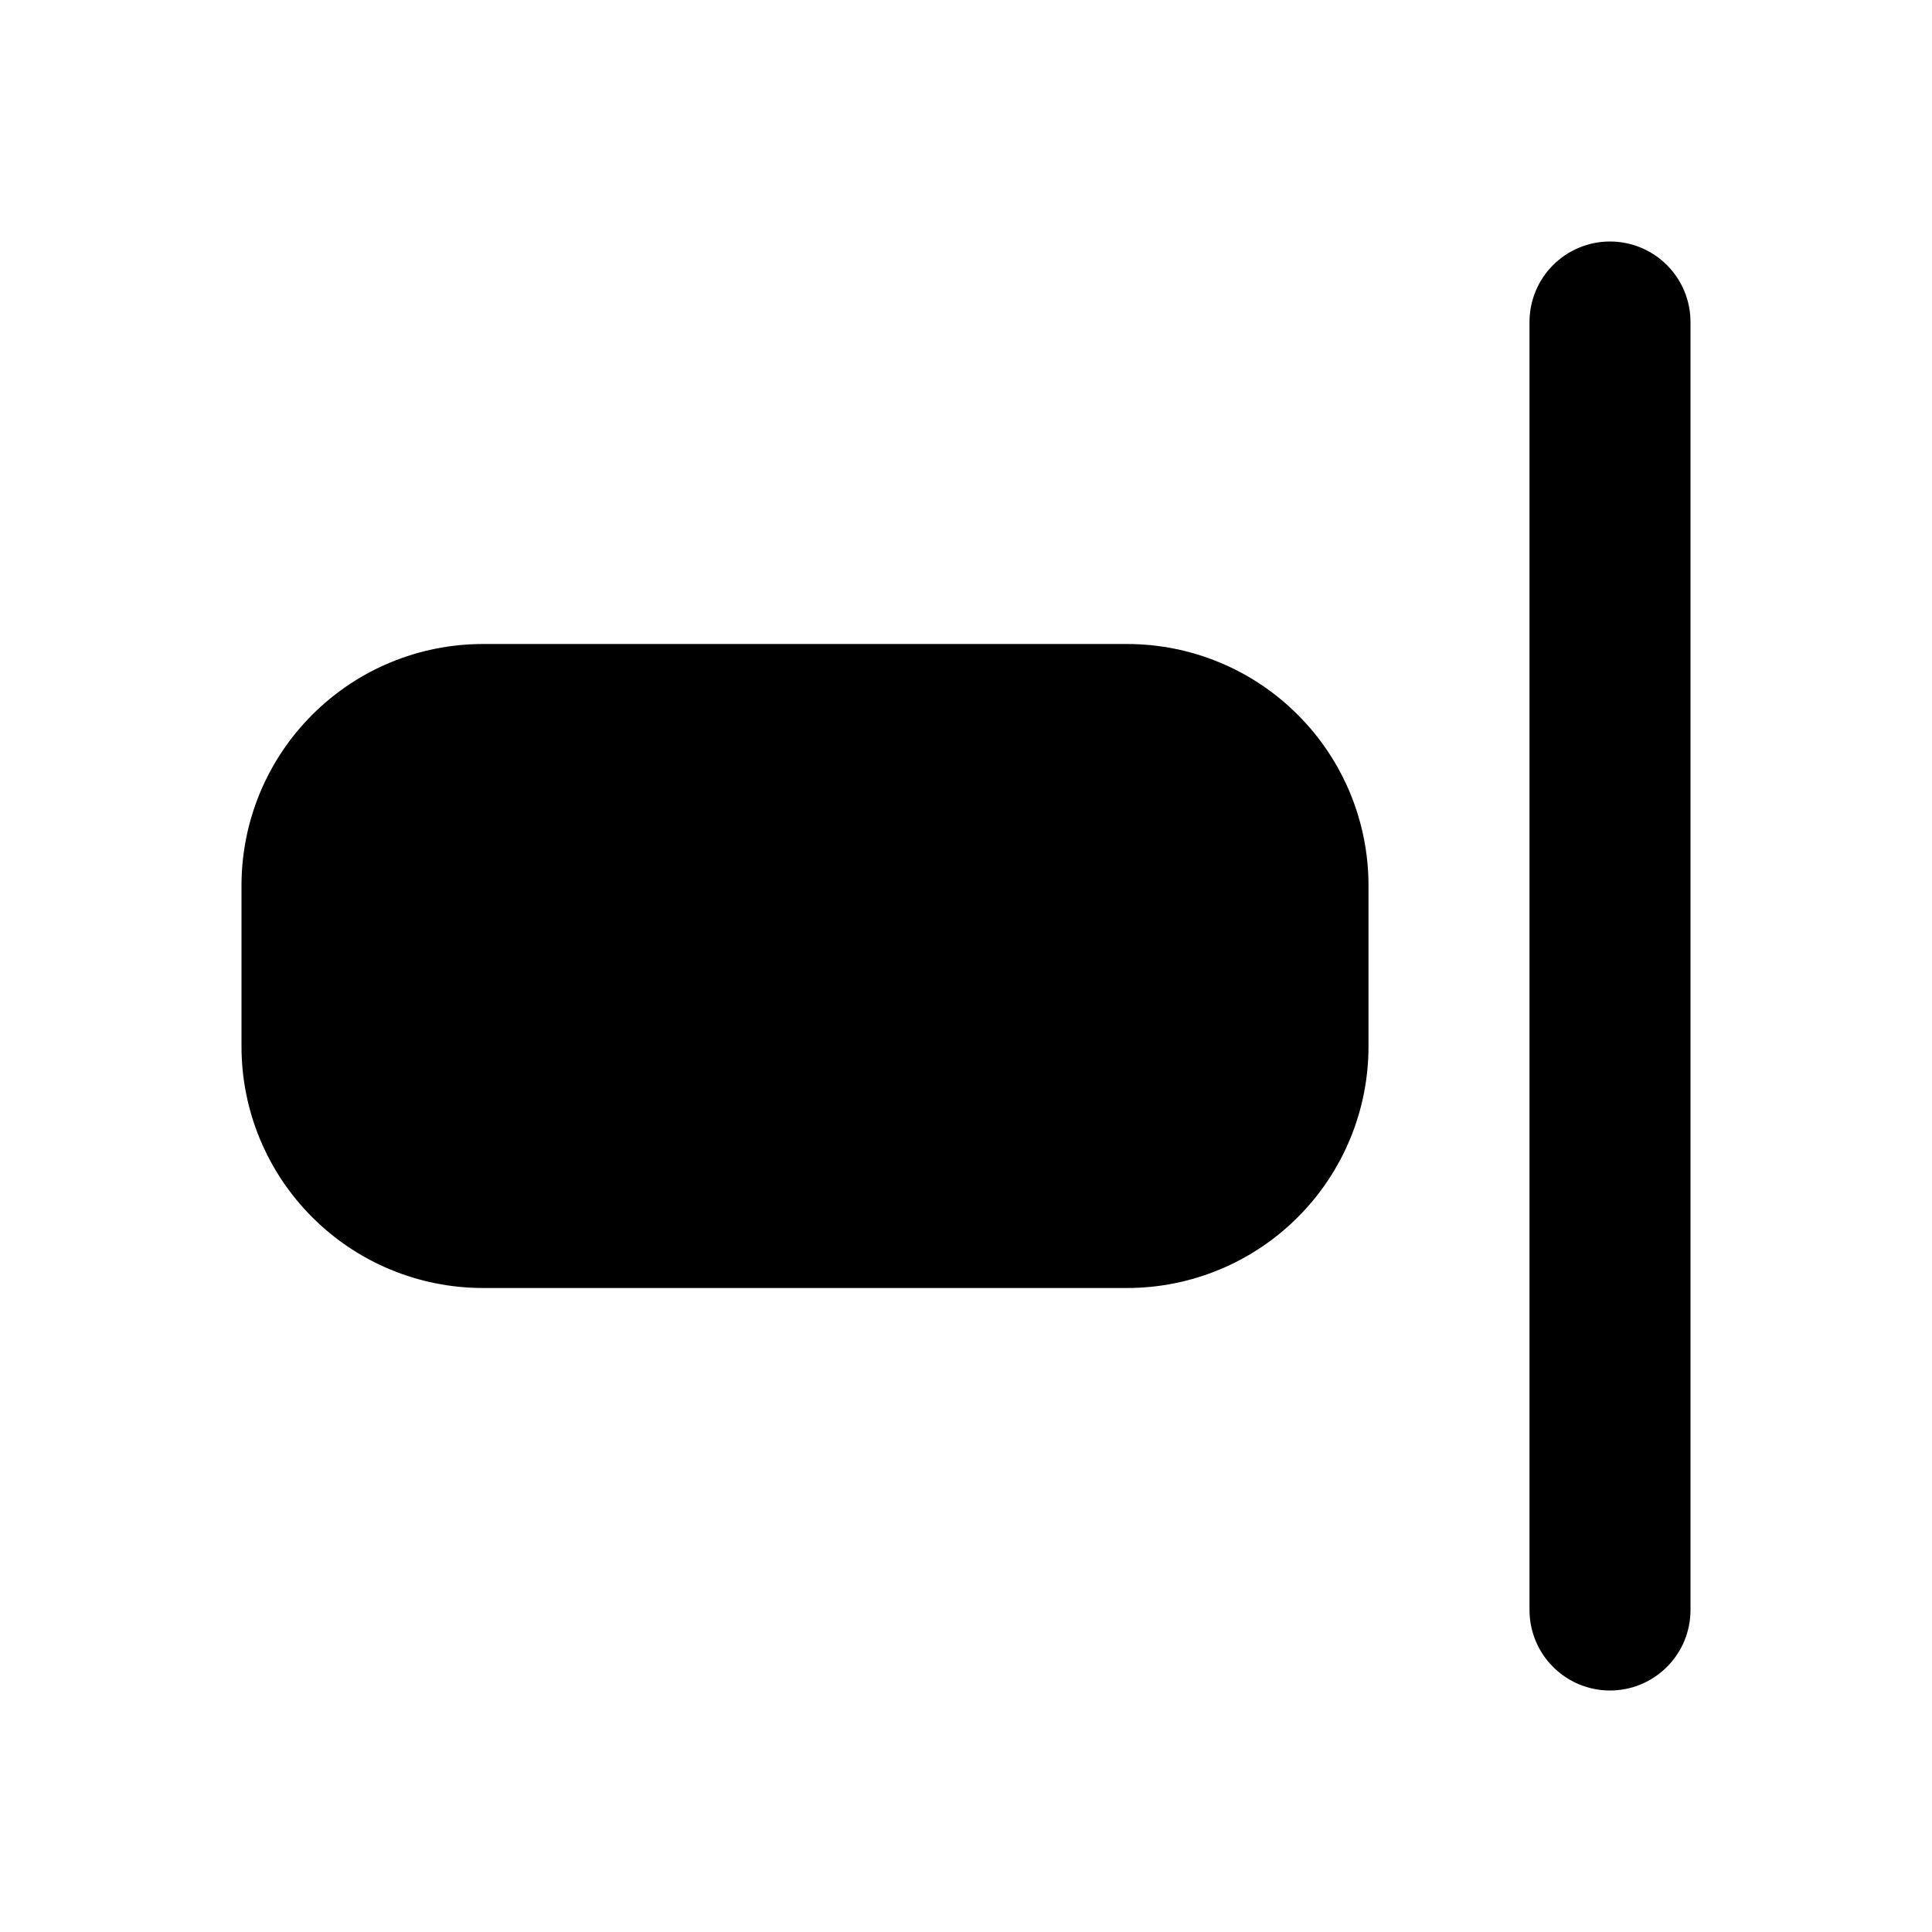 <svg width="24" height="24" viewBox="0 0 24 24" fill="none" xmlns="http://www.w3.org/2000/svg">
<g clip-path="url(#clip0_802_57869)">
<path d="M20 3C20.265 3 20.52 3.105 20.707 3.293C20.895 3.48 21 3.735 21 4V20C21 20.265 20.895 20.52 20.707 20.707C20.52 20.895 20.265 21 20 21C19.735 21 19.48 20.895 19.293 20.707C19.105 20.52 19 20.265 19 20V4C19 3.735 19.105 3.48 19.293 3.293C19.48 3.105 19.735 3 20 3Z" fill="black"/>
<path d="M14 8C14.796 8 15.559 8.316 16.121 8.879C16.684 9.441 17 10.204 17 11V13C17 13.796 16.684 14.559 16.121 15.121C15.559 15.684 14.796 16 14 16H6C5.204 16 4.441 15.684 3.879 15.121C3.316 14.559 3 13.796 3 13V11C3 10.204 3.316 9.441 3.879 8.879C4.441 8.316 5.204 8 6 8H14Z" fill="black"/>
</g>
<defs>
<clipPath id="clip0_802_57869">
<rect width="24" height="24" fill="white"/>
</clipPath>
</defs>
</svg>
